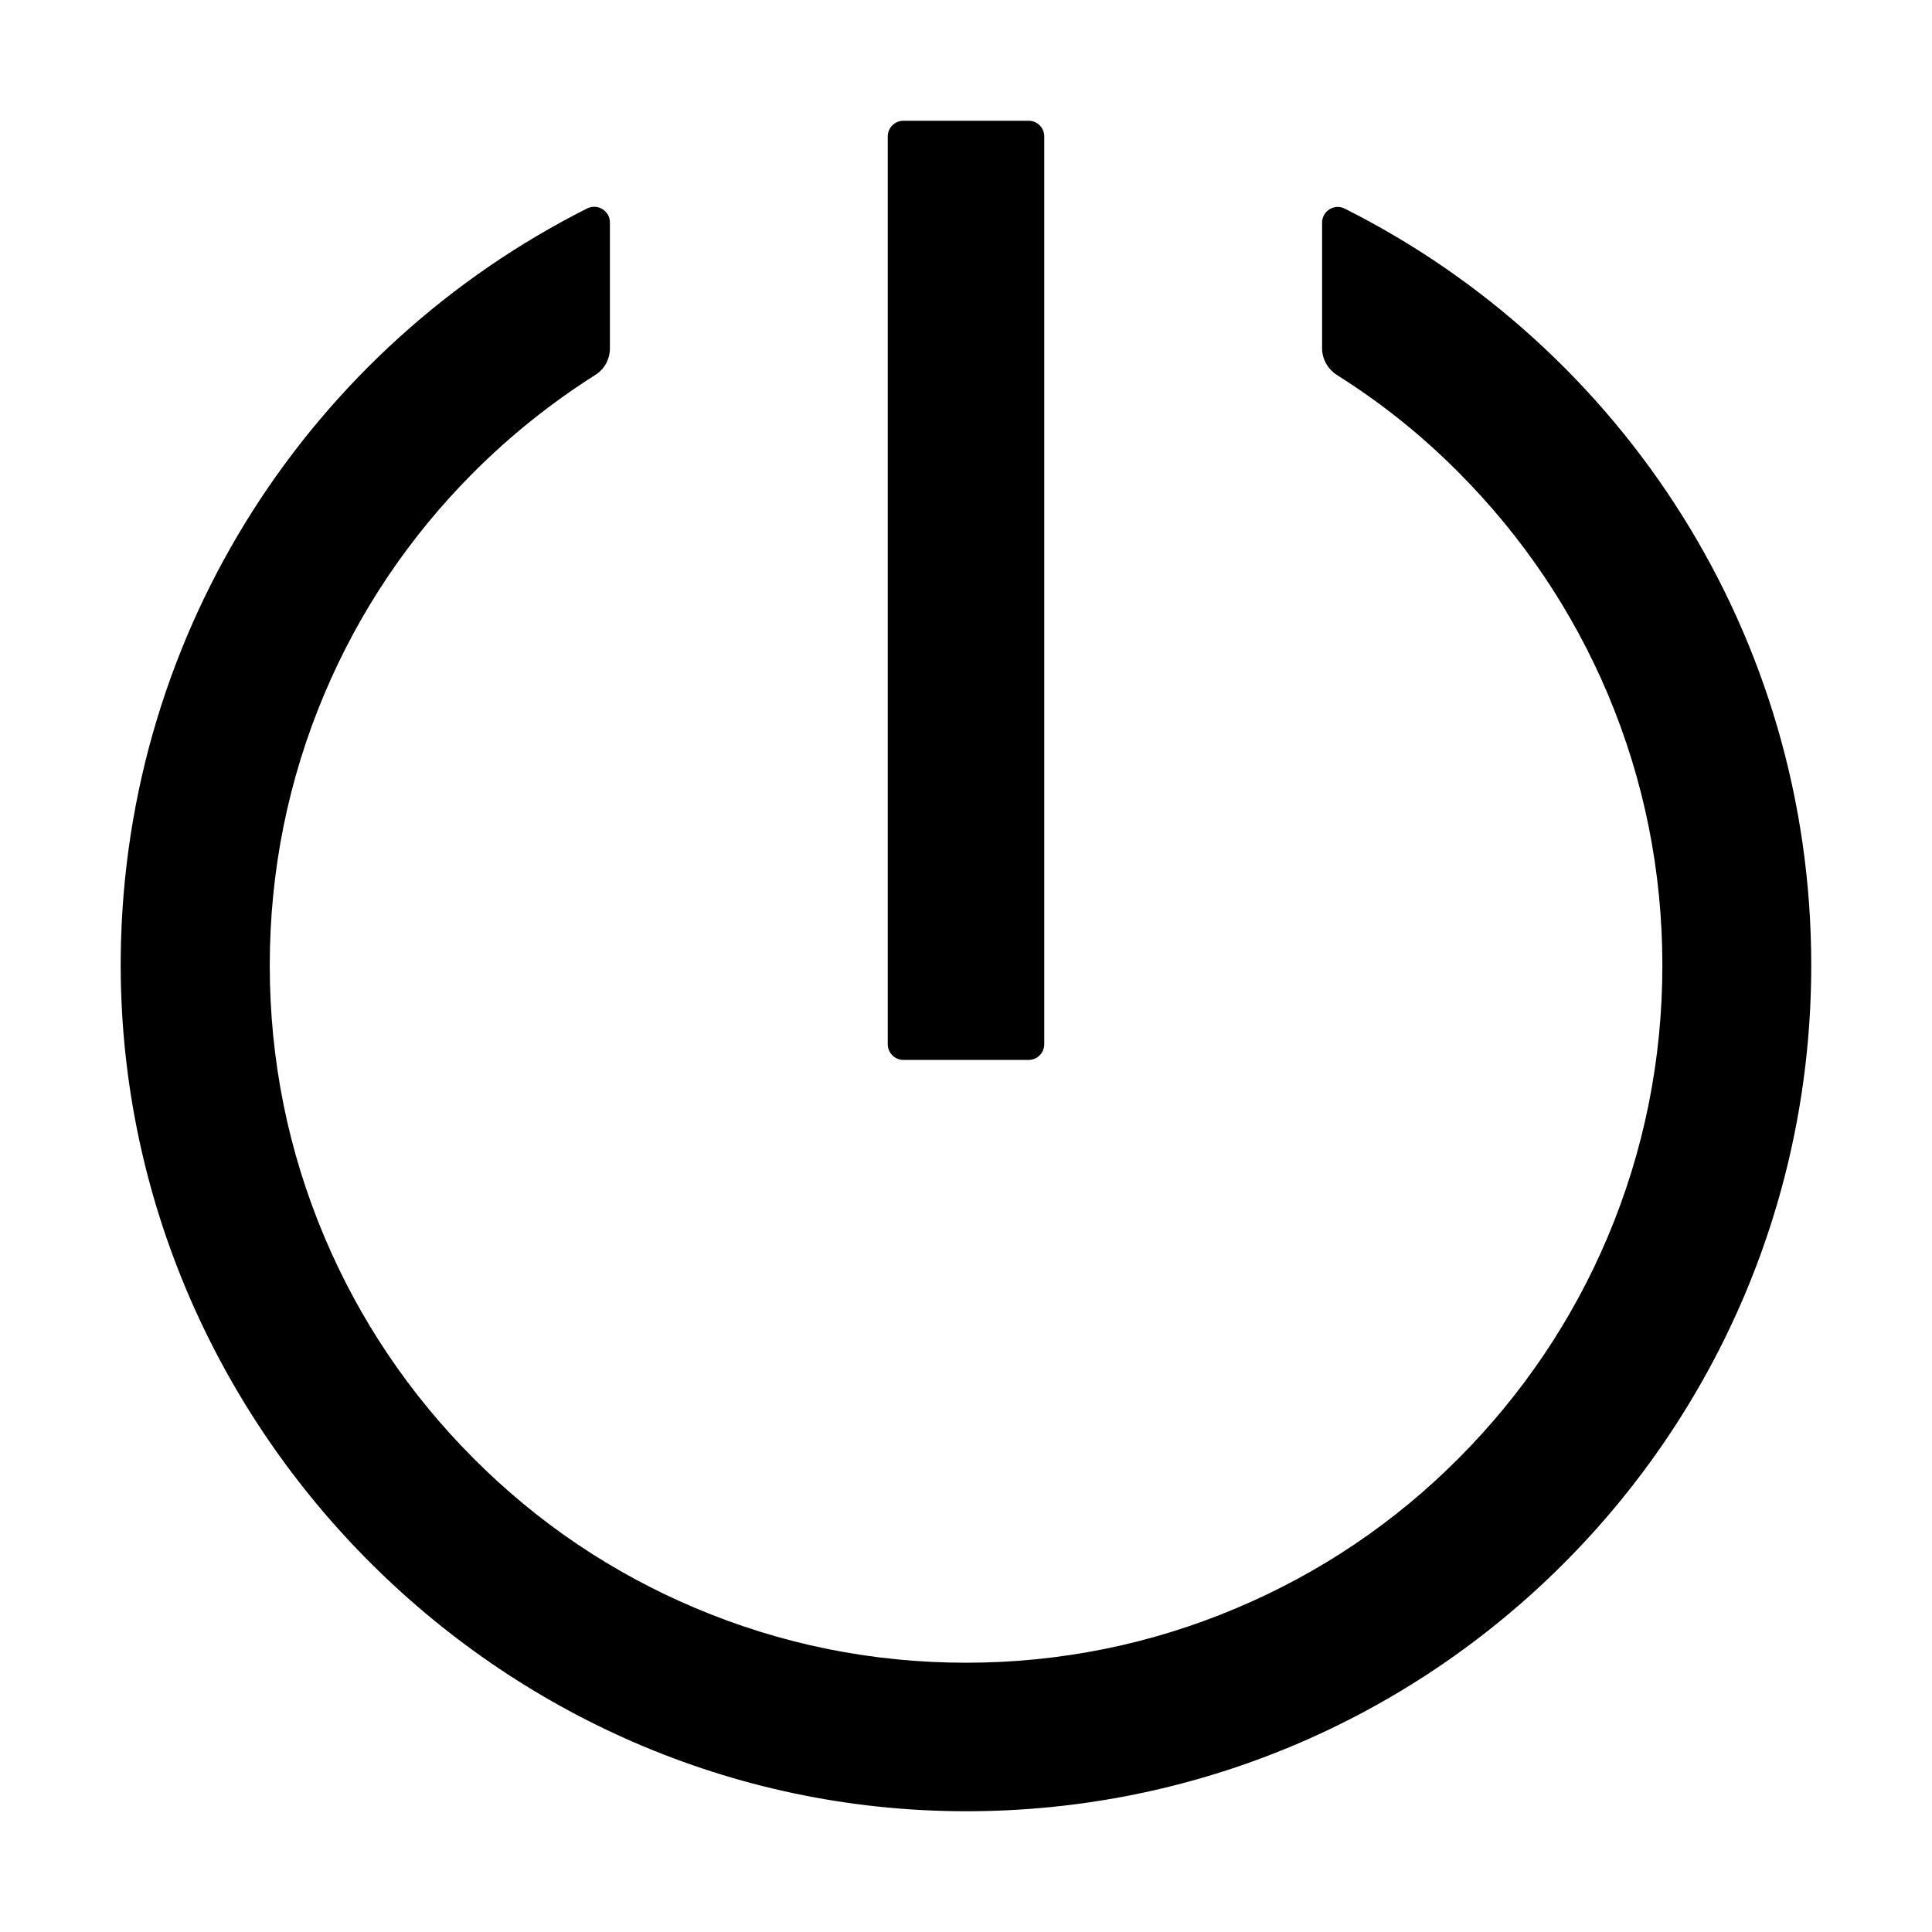 <?xml version="1.0" encoding="UTF-8"?>
<svg width="16px" height="16px" viewBox="0 0 16 16" version="1.1" xmlns="http://www.w3.org/2000/svg" xmlns:xlink="http://www.w3.org/1999/xlink">
    <title>p-poweroff</title>
    <g id="页面-1" stroke="none" stroke-width="1" fill="none" fill-rule="evenodd">
        <g id="画板" transform="translate(-370, -1157)" fill="#000000" fill-rule="nonzero">
            <g id="p-poweroff" transform="translate(370, 1157)">
                <rect id="矩形" opacity="0" x="0" y="0" width="16" height="16"></rect>
                <path d="M11.137,1.728 C11.051,1.684 10.949,1.747 10.949,1.844 L10.949,2.884 C10.949,2.974 10.996,3.056 11.071,3.105 C11.434,3.333 11.771,3.602 12.079,3.912 C12.608,4.443 13.025,5.061 13.315,5.748 C13.615,6.459 13.767,7.214 13.767,7.995 C13.767,8.774 13.615,9.531 13.315,10.242 C13.025,10.929 12.608,11.547 12.079,12.078 C11.549,12.61 10.931,13.026 10.244,13.316 C9.535,13.617 8.778,13.77 8,13.77 C7.222,13.77 6.466,13.617 5.756,13.316 C5.069,13.026 4.452,12.61 3.922,12.078 C3.392,11.547 2.976,10.929 2.686,10.242 C2.386,9.531 2.234,8.776 2.234,7.995 C2.234,7.216 2.386,6.459 2.686,5.748 C2.976,5.061 3.392,4.443 3.922,3.912 C4.23,3.604 4.567,3.335 4.93,3.105 C5.006,3.058 5.051,2.974 5.051,2.884 L5.051,1.843 C5.051,1.745 4.949,1.684 4.863,1.726 C2.596,2.867 1.033,5.201 1,7.907 C0.955,11.777 4.12,14.991 7.987,15 C11.86,15.008 15,11.867 15,7.993 C15,5.252 13.428,2.878 11.137,1.728 Z M7.482,8.778 L8.519,8.778 C8.59,8.778 8.648,8.719 8.648,8.648 L8.648,1.13 C8.648,1.058 8.59,1 8.519,1 L7.482,1 C7.41,1 7.352,1.058 7.352,1.13 L7.352,8.648 C7.352,8.719 7.41,8.778 7.482,8.778 Z" id="形状"></path>
            </g>
        </g>
    </g>
</svg>